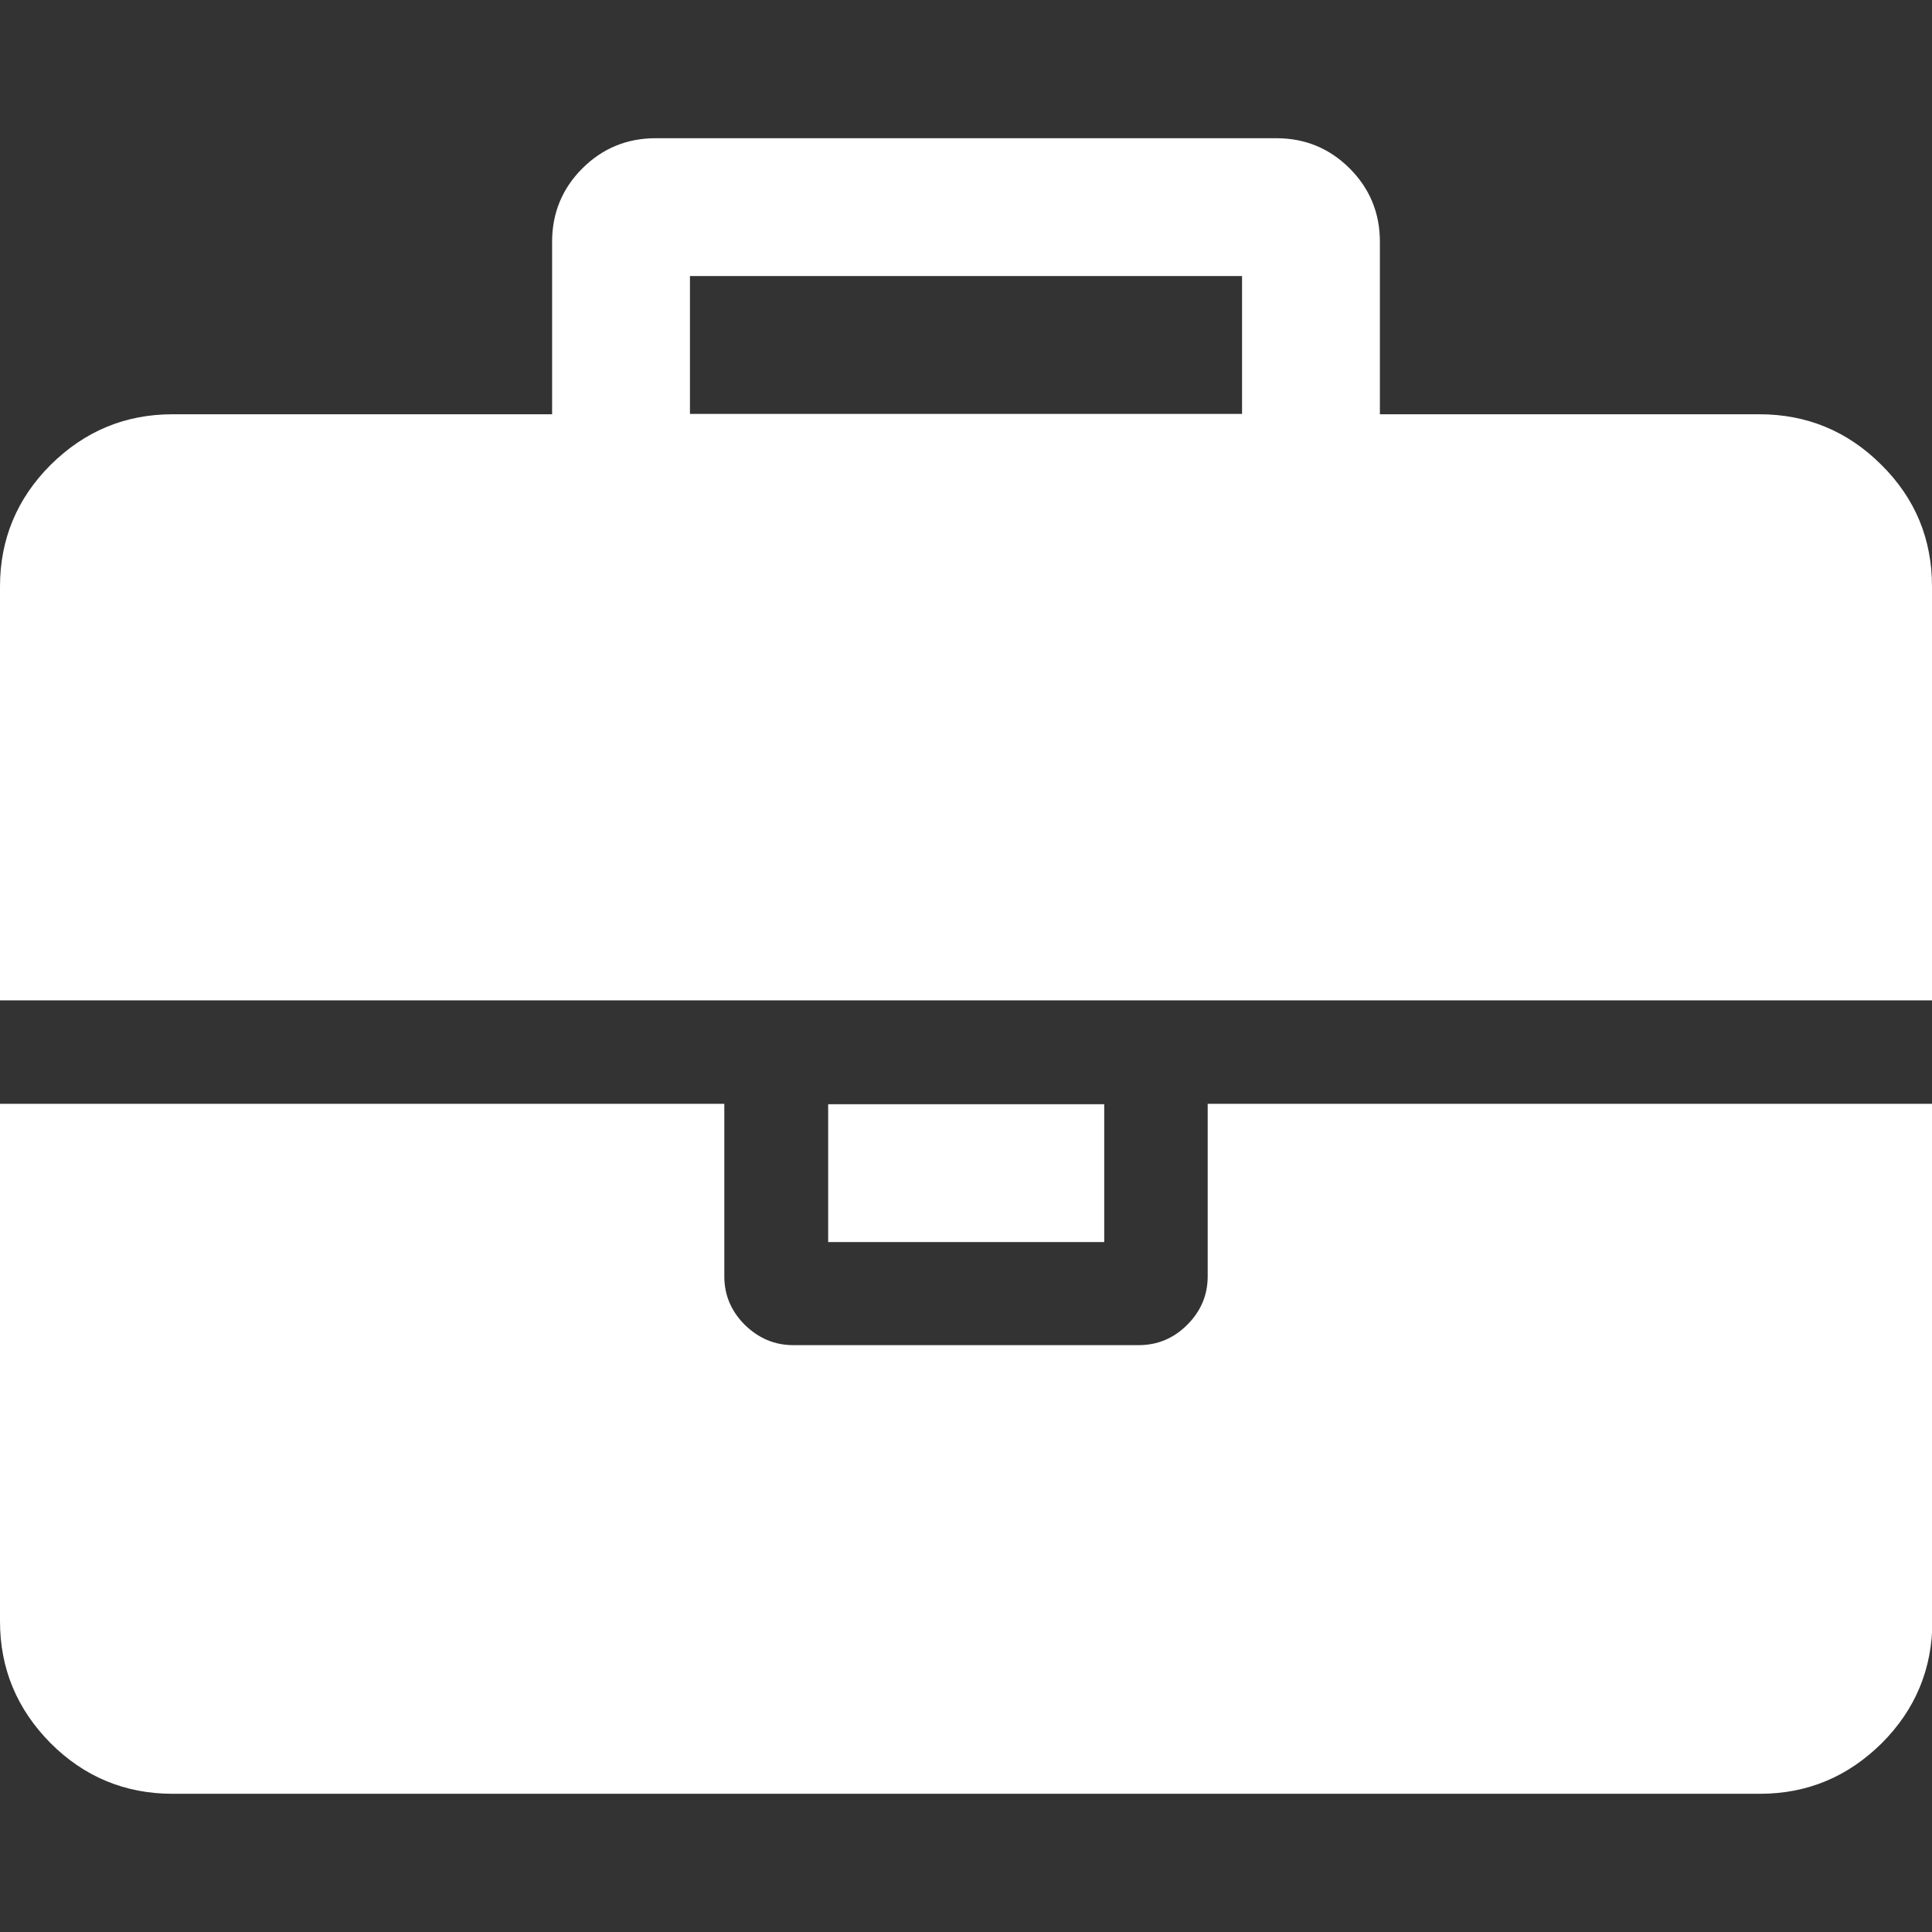 <?xml version="1.0" encoding="utf-8"?>
<!-- Generator: Adobe Illustrator 22.1.0, SVG Export Plug-In . SVG Version: 6.00 Build 0)  -->
<svg version="1.1" id="Capa_1" xmlns="http://www.w3.org/2000/svg" xmlns:xlink="http://www.w3.org/1999/xlink" x="0px" y="0px"
	 viewBox="0 0 511.6 511.6" style="enable-background:new 0 0 511.6 511.6;" xml:space="preserve">
<rect x="0" y="0" width="511.6" height="511.6" fill="#333333" stroke="none"/>
<style type="text/css">
	.st0{fill:#FFFFFF;}
</style>
<g>
	<g>
		<path class="st0" d="M319.8,338c0,4.9-1.8,9.2-5.4,12.8c-3.6,3.6-7.9,5.4-12.9,5.4h-91.4c-5,0-9.2-1.8-12.9-5.4
			c-3.6-3.6-5.4-7.9-5.4-12.8v-45.7H0v137c0,12.6,4.5,23.3,13.4,32.3c8.9,8.9,19.7,13.4,32.3,13.4h420.3c12.6,0,23.3-4.5,32.3-13.4
			c8.9-8.9,13.4-19.7,13.4-32.3v-137H319.8V338L319.8,338z"/>
		<rect x="219.3" y="292.4" class="st0" width="73.1" height="36.5"/>
		<path class="st0" d="M498.2,123.1c-8.9-8.9-19.7-13.4-32.3-13.4H365.4V64c0-7.6-2.7-14.1-8-19.4c-5.3-5.3-11.8-8-19.4-8H173.6
			c-7.6,0-14.1,2.7-19.4,8s-8,11.8-8,19.4v45.7H45.7c-12.6,0-23.3,4.5-32.3,13.4C4.5,132,0,142.8,0,155.3v109.6h511.6V155.3
			C511.6,142.8,507.2,132,498.2,123.1z M328.9,109.6H182.7V73.1h146.2V109.6z"/>
	</g>
</g>
</svg>
